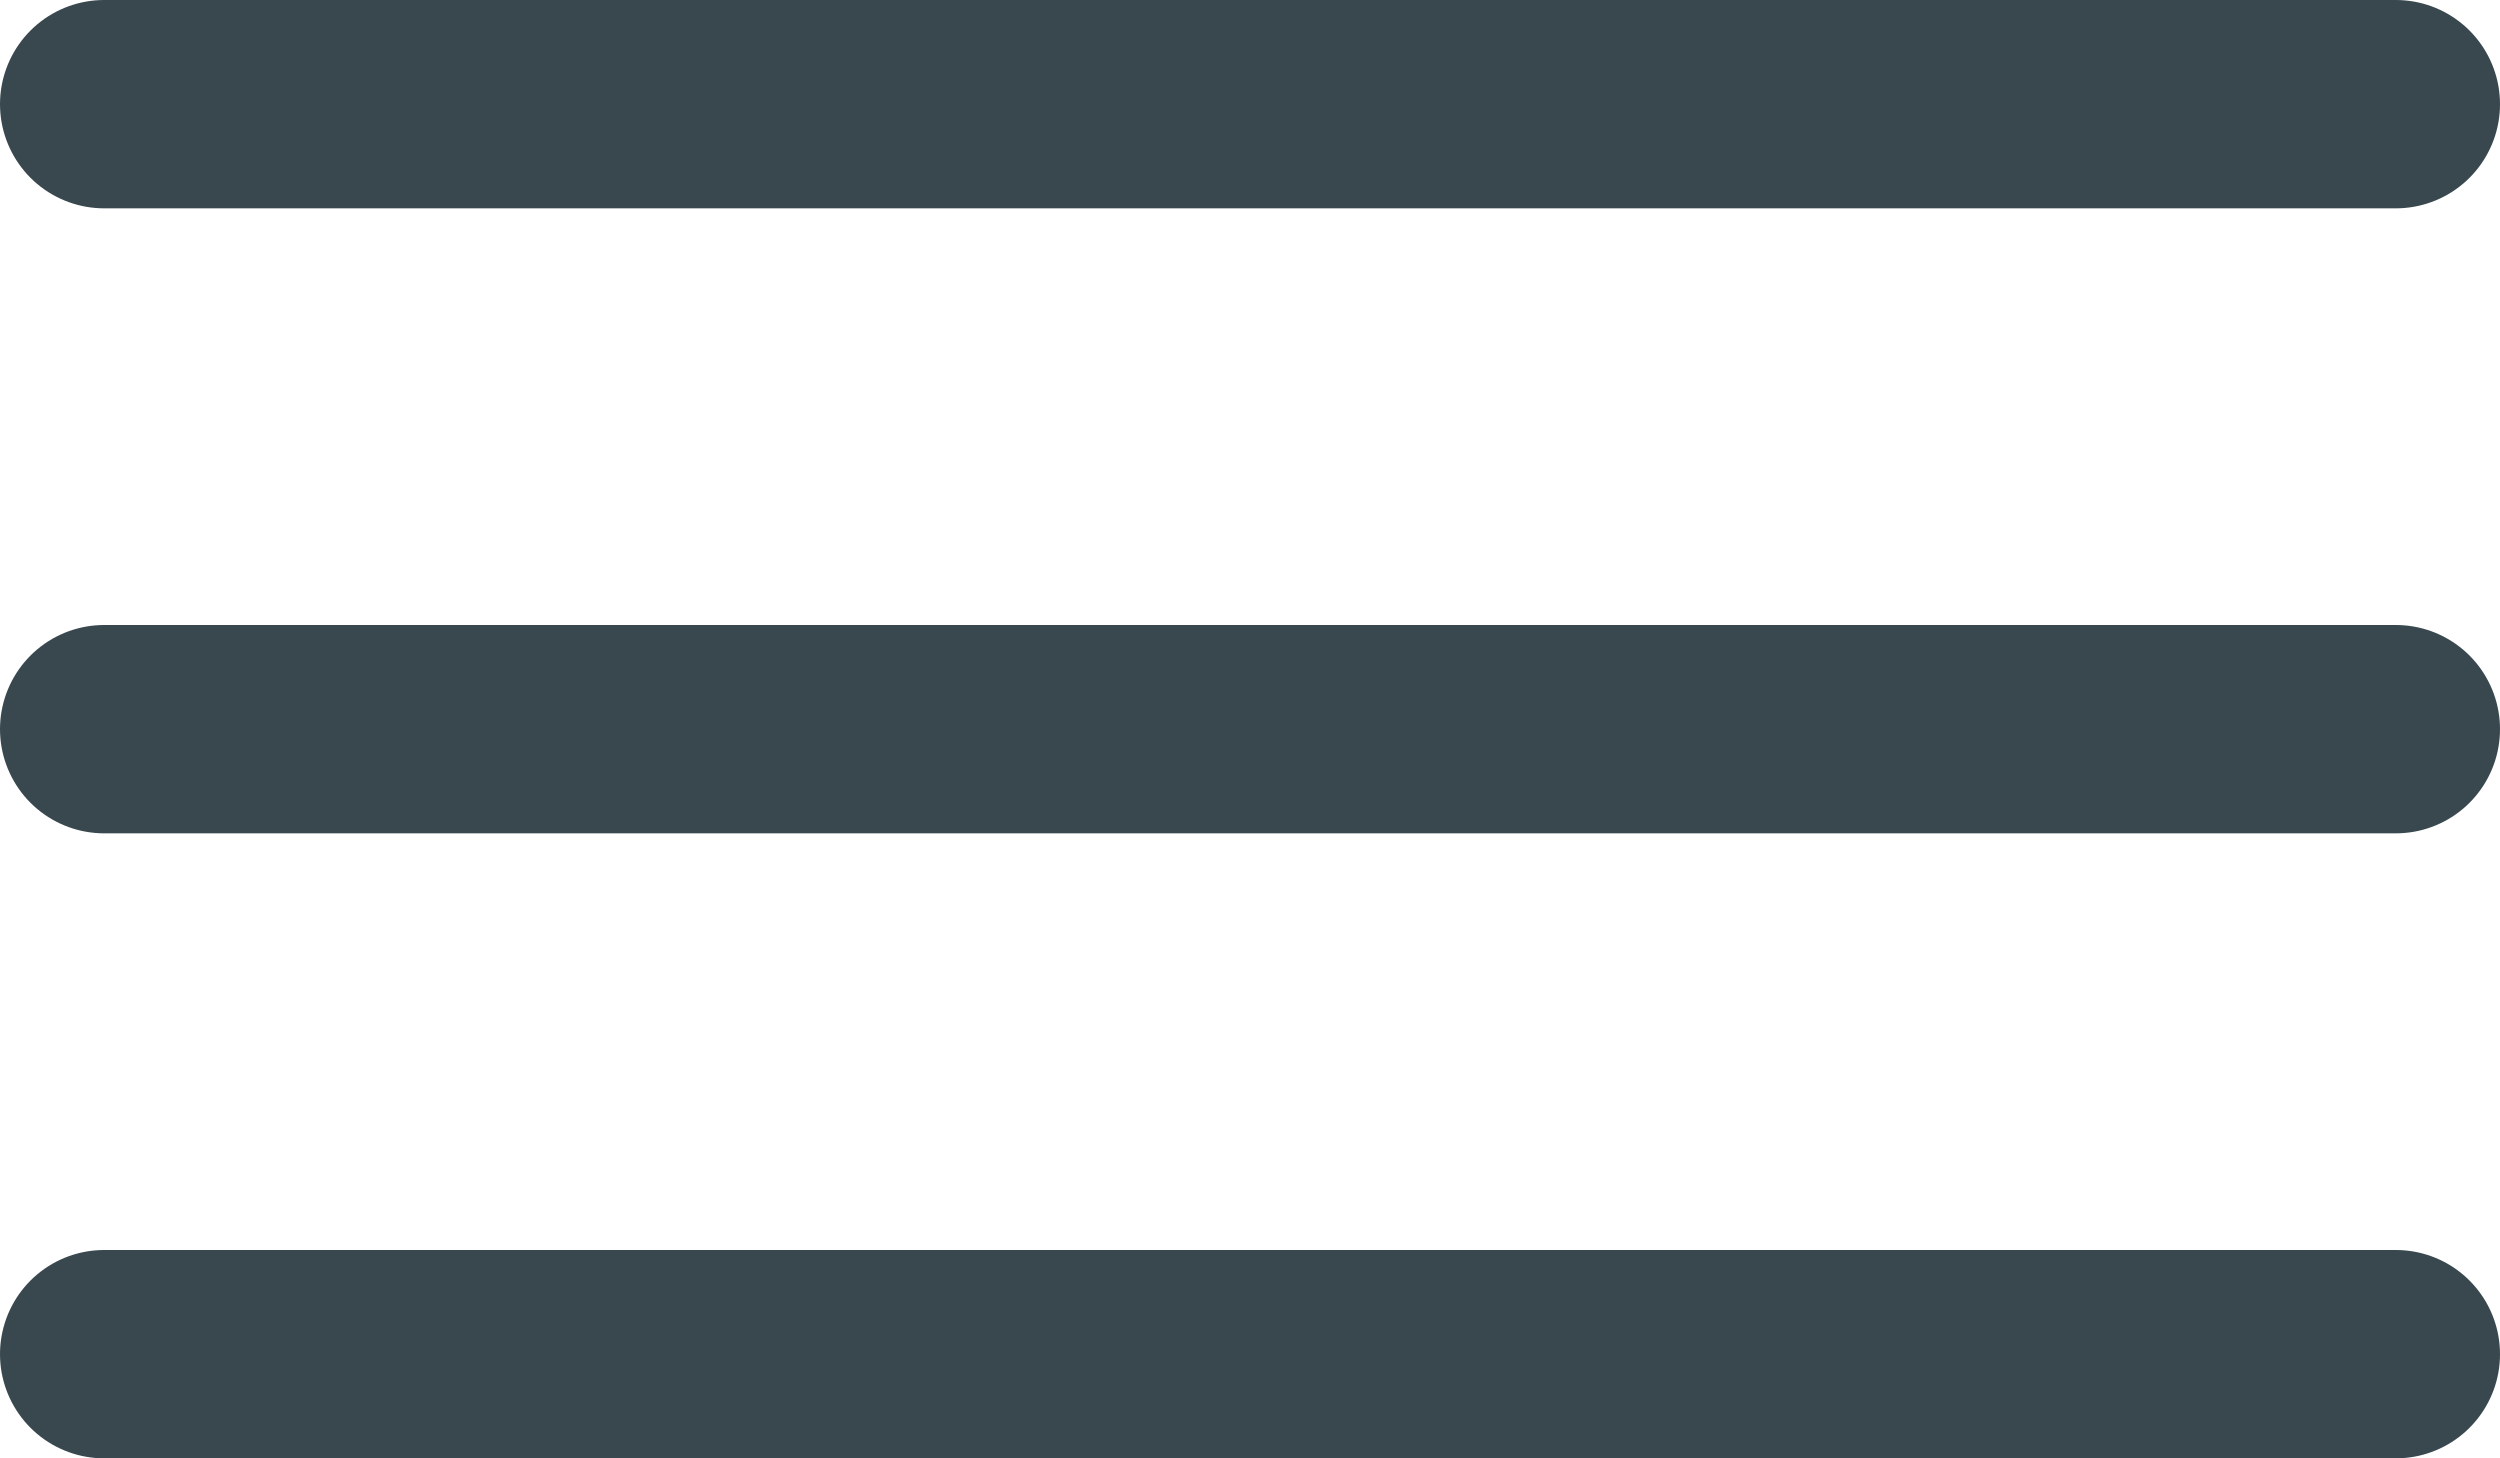<svg width="36" height="21" viewBox="0 0 36 21" fill="none" xmlns="http://www.w3.org/2000/svg">
<line x1="1.5" y1="1.5" x2="34.5" y2="1.5" stroke="#38484E" stroke-width="3" stroke-linecap="round"/>
<line x1="1.5" y1="10.5" x2="34.5" y2="10.5" stroke="#38484E" stroke-width="3" stroke-linecap="round"/>
<line x1="1.5" y1="19.5" x2="34.5" y2="19.5" stroke="#38484E" stroke-width="3" stroke-linecap="round"/>
</svg>
